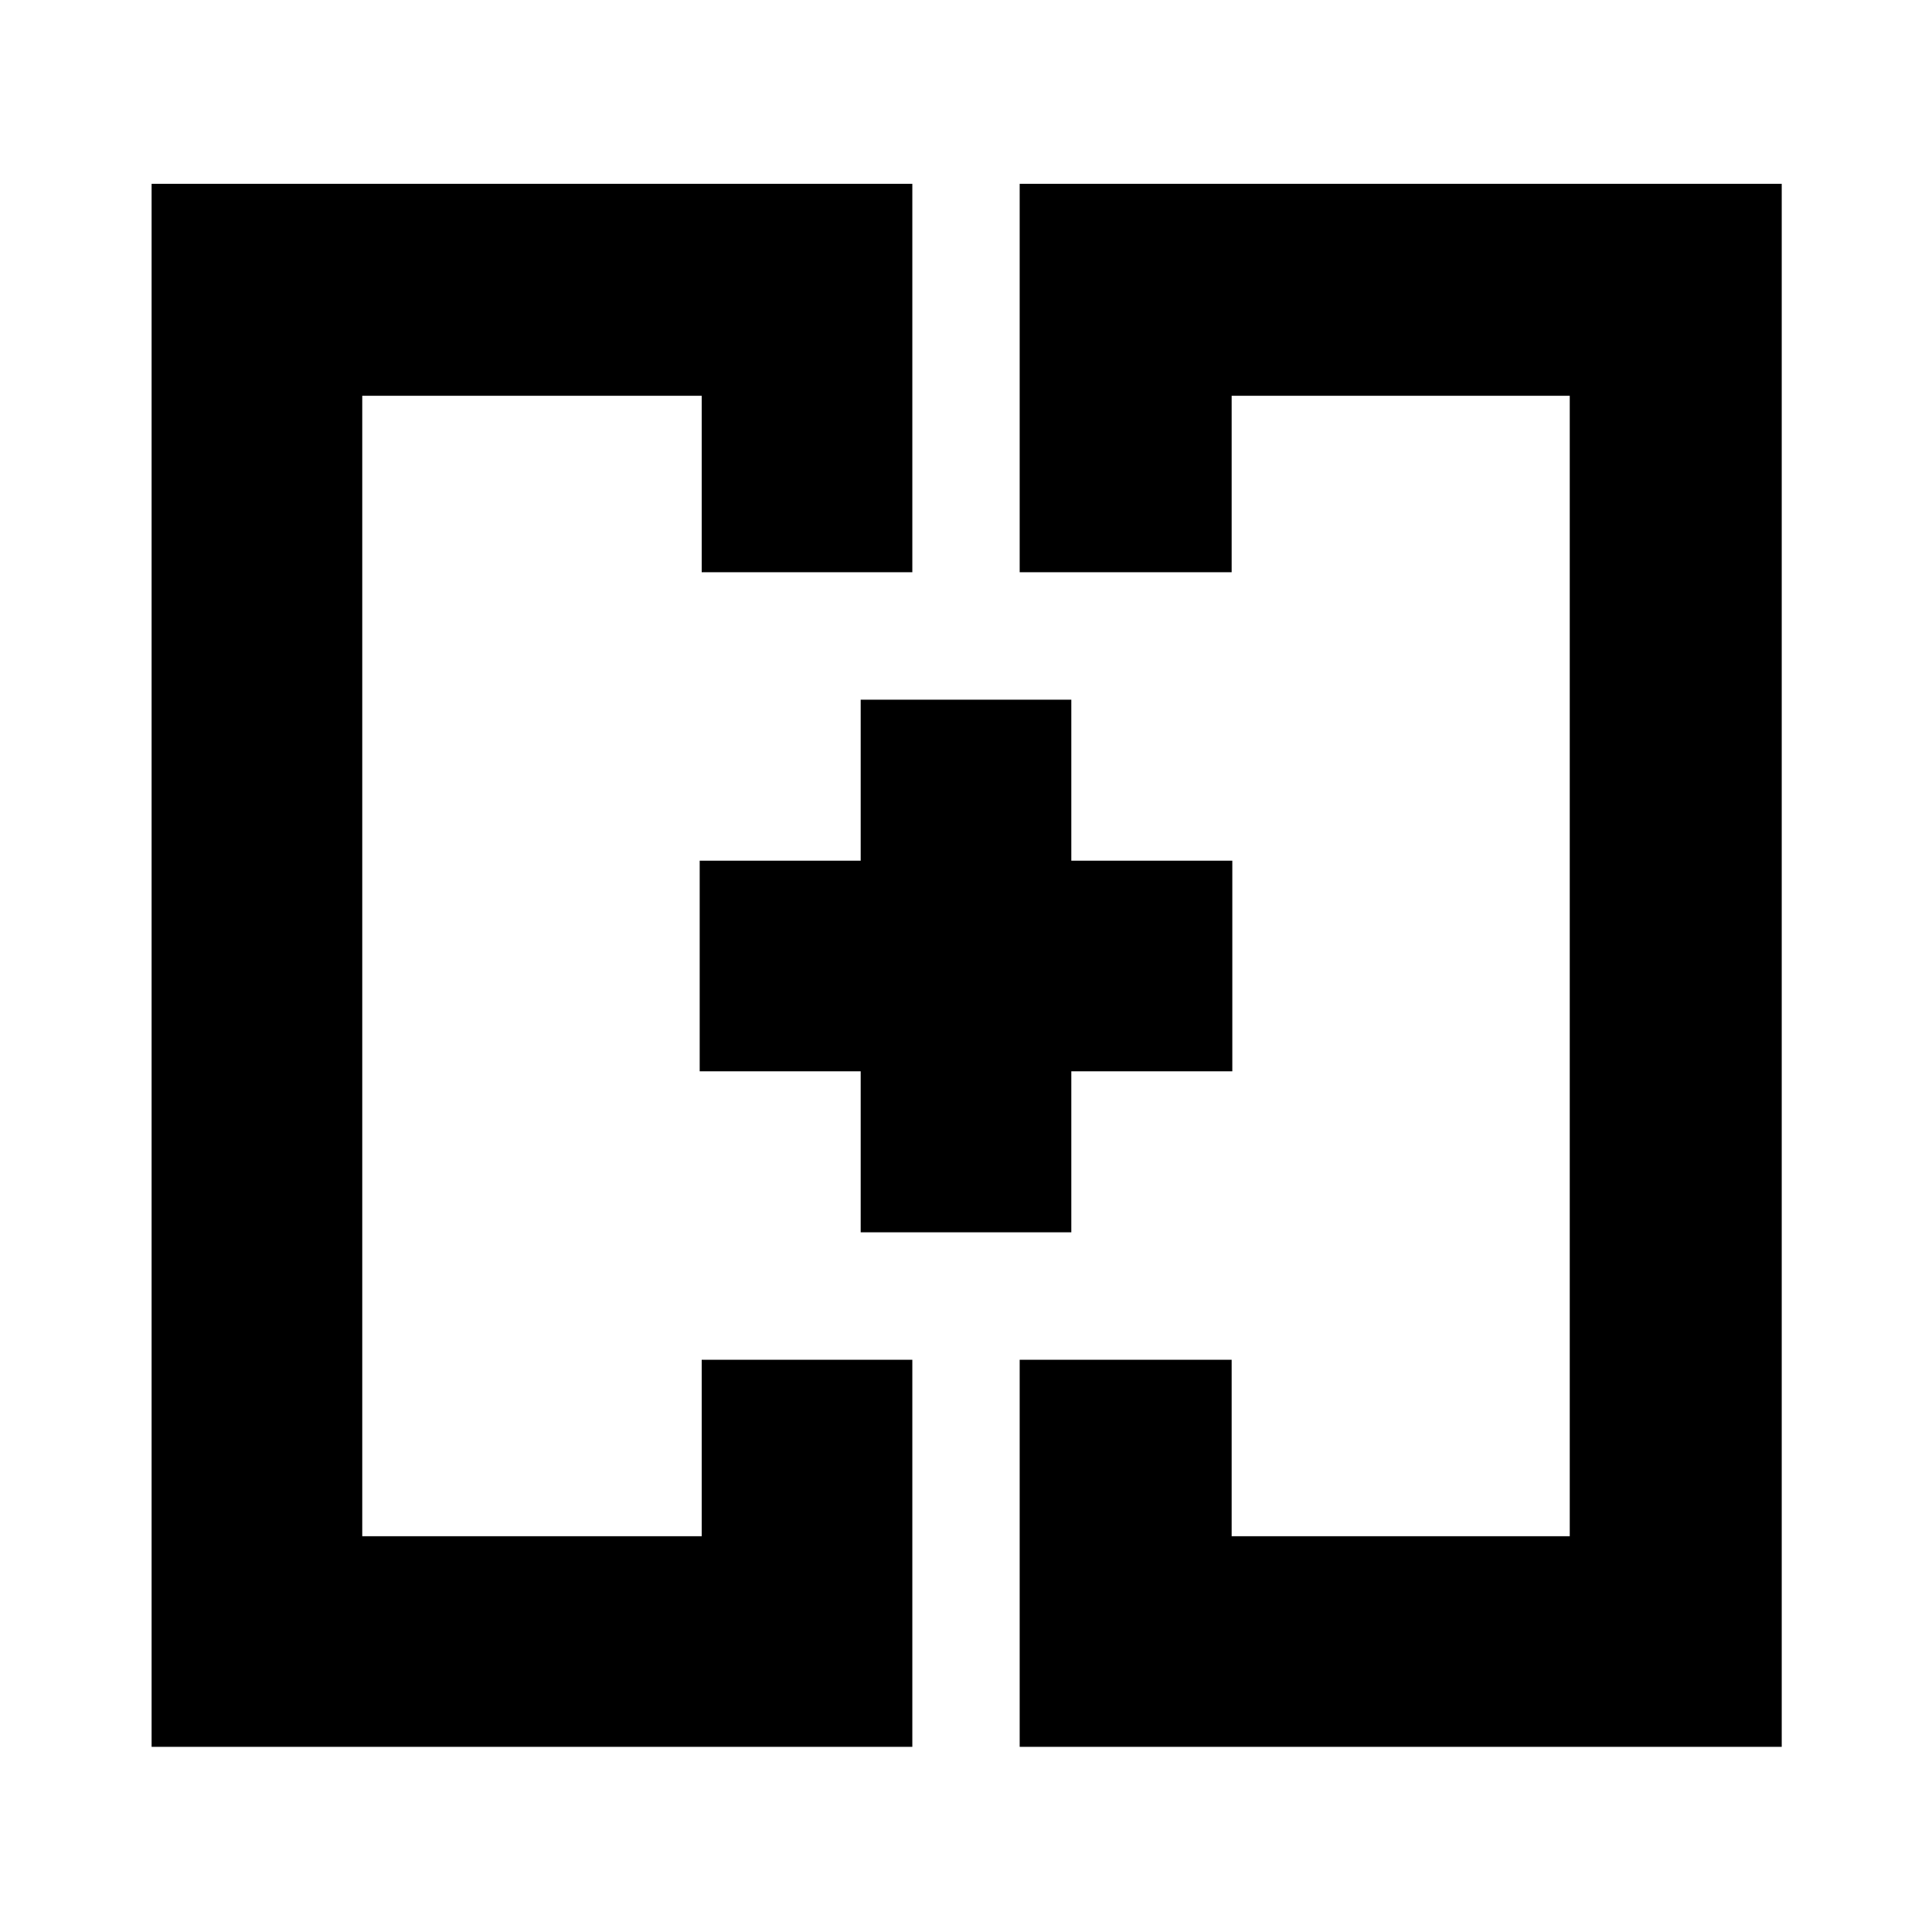 <svg xmlns="http://www.w3.org/2000/svg" height="40" viewBox="0 -960 960 960" width="40"><path d="M347.67-480Zm264.66 0Zm-537 388v-776.67h378v193H348.67v-87.66H180v566.66h168.67v-87.66h104.66V-92h-378Zm431.34 0v-192.33H612v87.66h168v-566.66H612v87.66H506.67v-193h378.66V-92H506.67Zm-79-255.67v-80h-80v-104.66h80v-80h104.66v80h80v104.66h-80v80H427.67Z"/></svg>